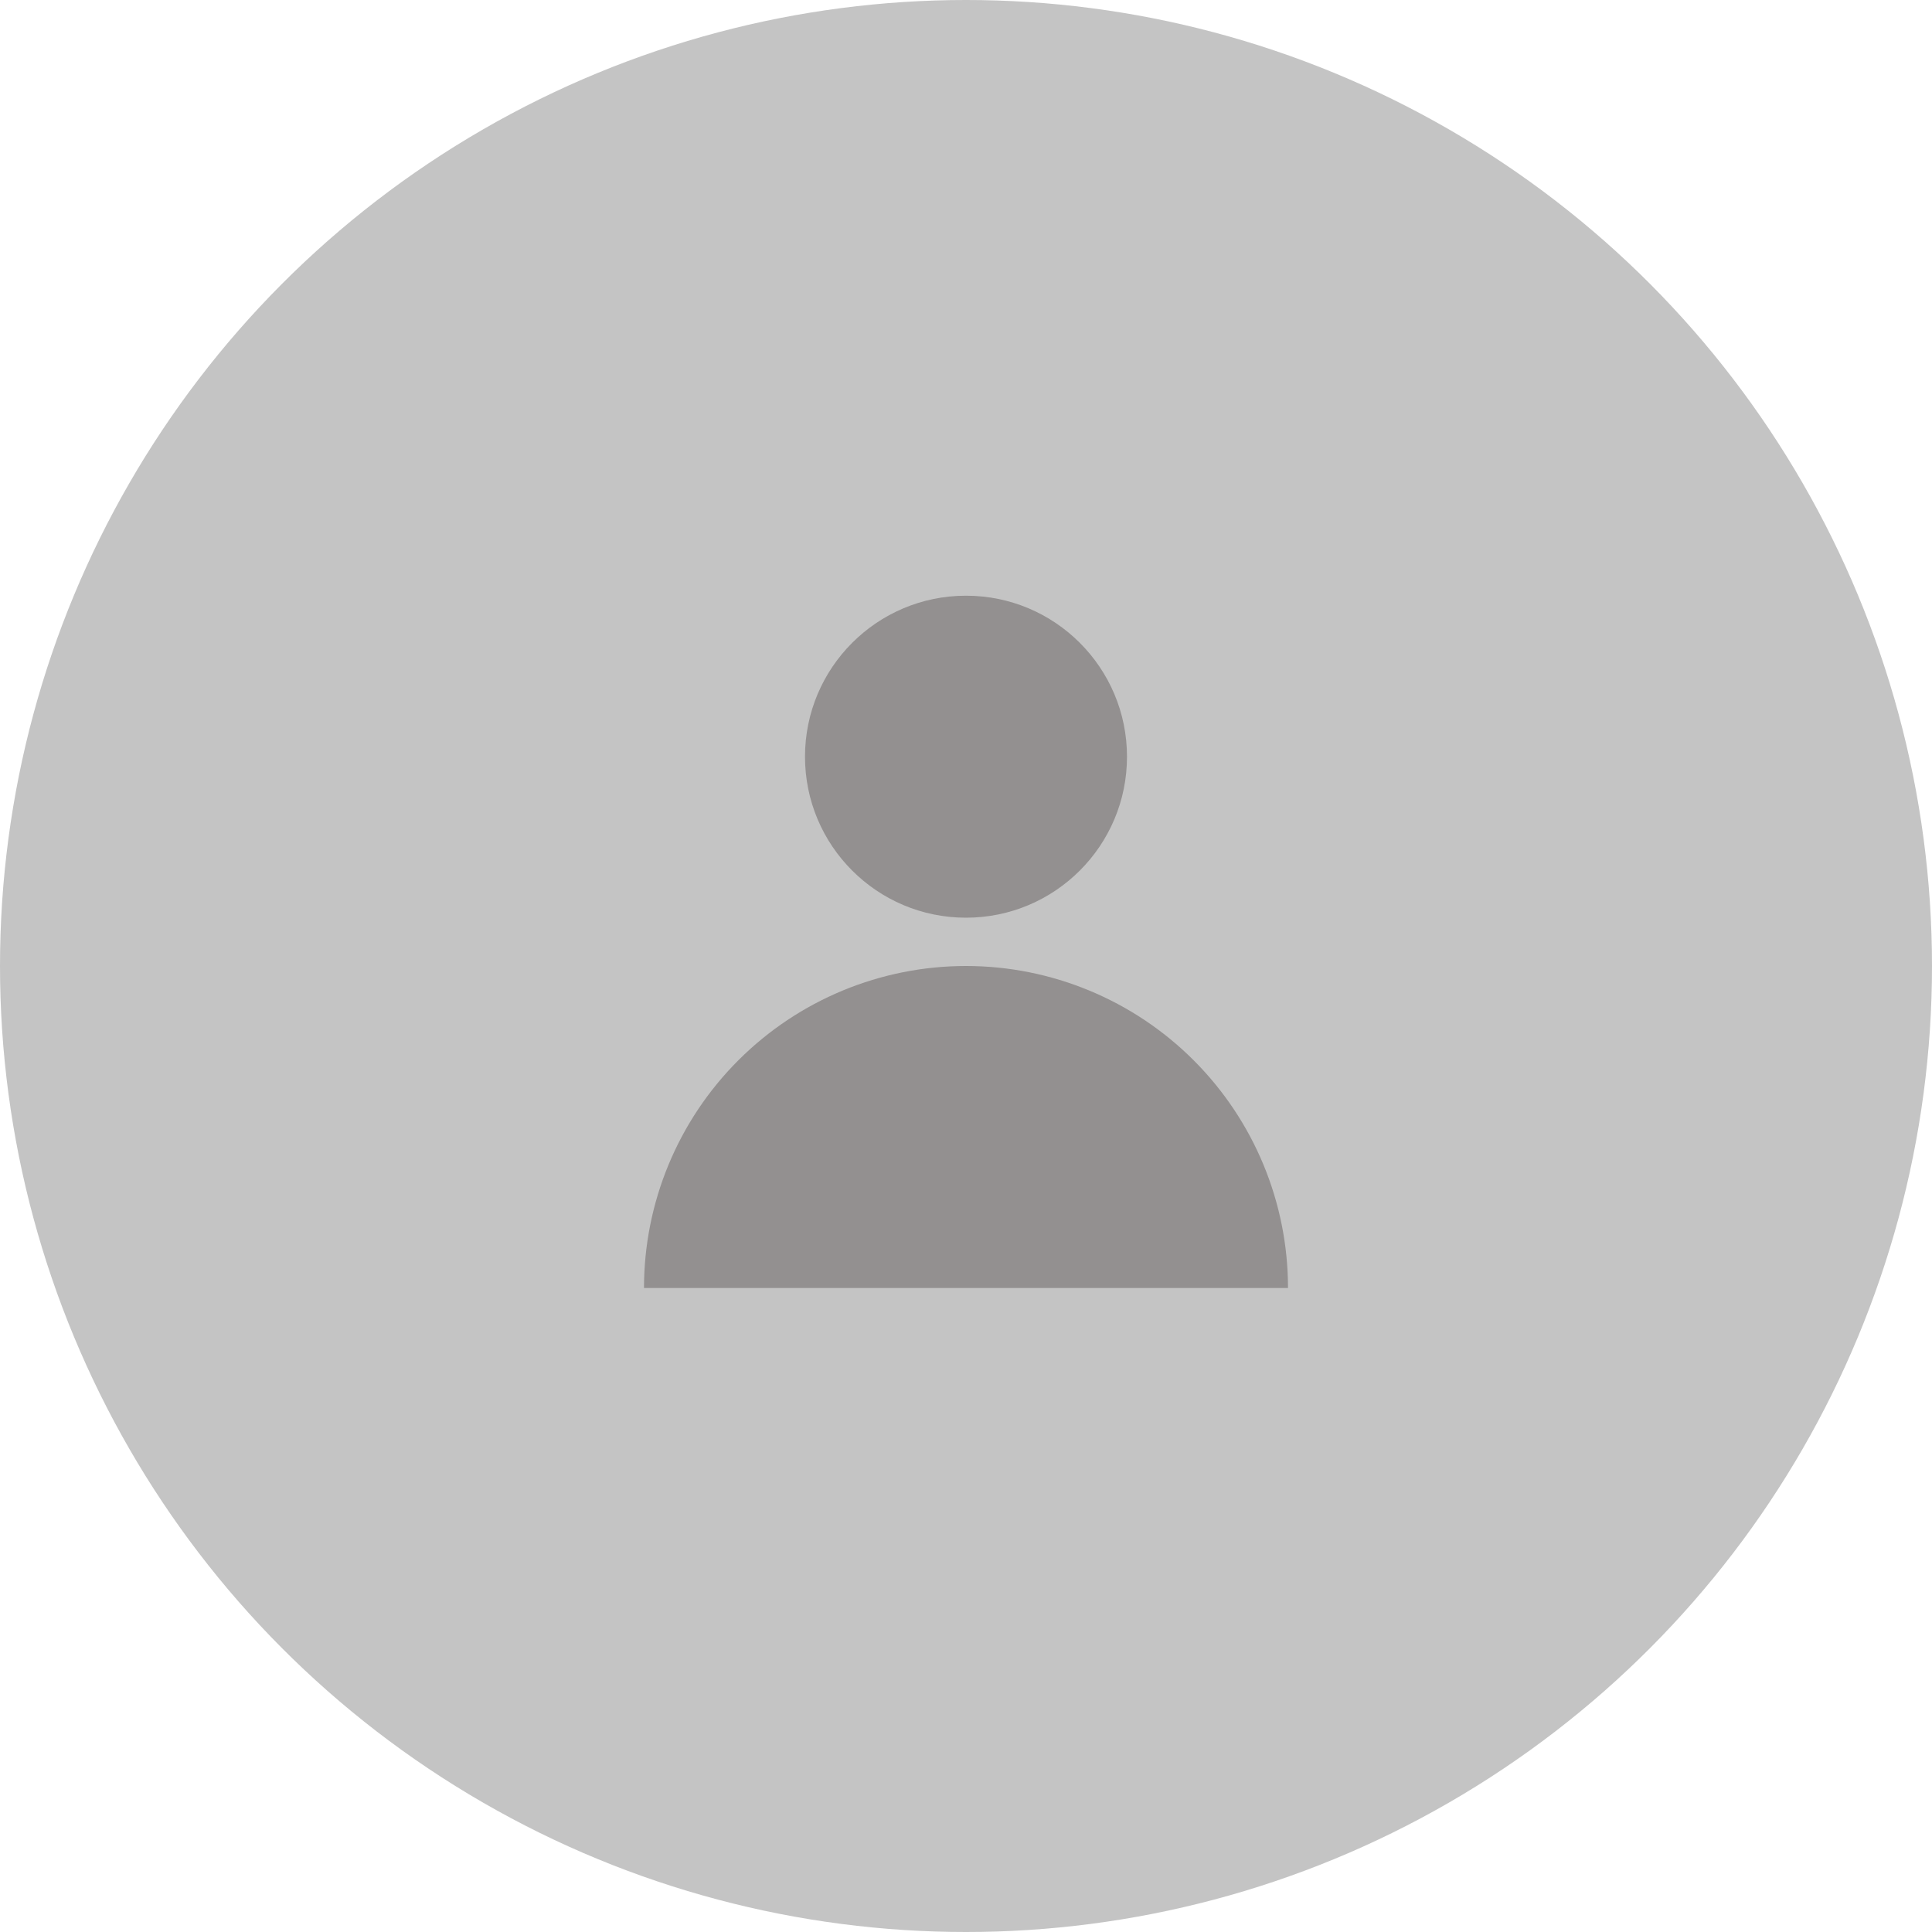 <svg width="120" height="120" viewBox="0 0 120 120" fill="none" xmlns="http://www.w3.org/2000/svg">
<circle cx="60" cy="60" r="60" fill="#C4C4C4"/>
<path d="M80 80C80 74.696 77.893 69.609 74.142 65.858C70.391 62.107 65.304 60 60 60C54.696 60 49.609 62.107 45.858 65.858C42.107 69.609 40 74.696 40 80L60 80H80Z" fill="#939090"/>
<circle cx="60" cy="47" r="10" fill="#939090"/>
</svg>